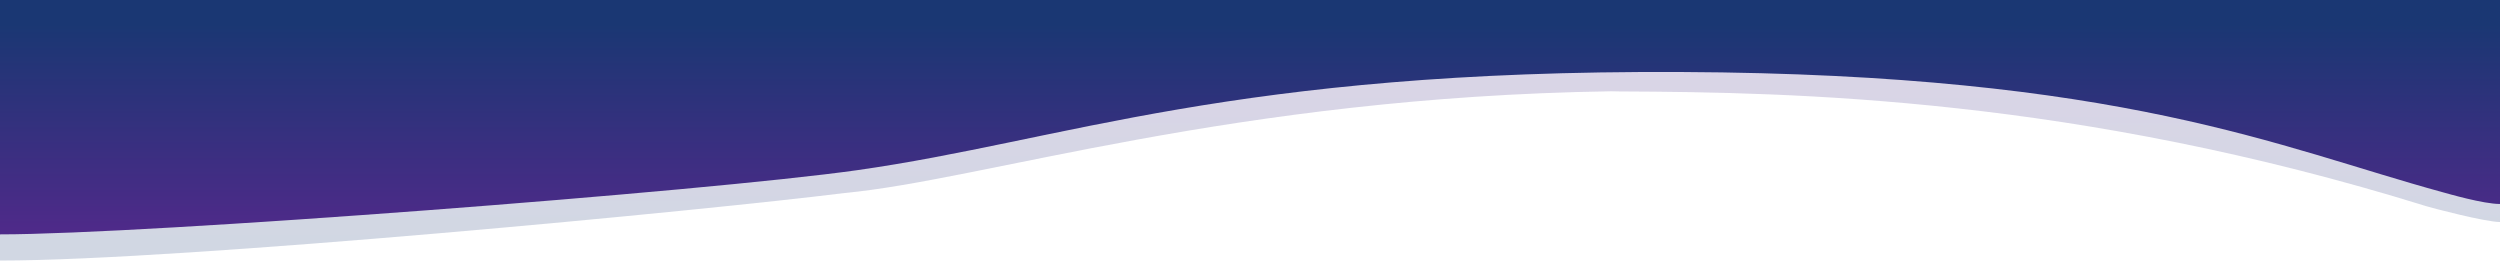 <?xml version="1.0" encoding="utf-8"?>
<!-- Generator: Adobe Illustrator 16.0.5, SVG Export Plug-In . SVG Version: 6.00 Build 0)  -->
<!DOCTYPE svg PUBLIC "-//W3C//DTD SVG 1.1//EN" "http://www.w3.org/Graphics/SVG/1.1/DTD/svg11.dtd">
<svg version="1.1" id="Layer_1" xmlns="http://www.w3.org/2000/svg" xmlns:xlink="http://www.w3.org/1999/xlink" x="0px" y="0px"
	 width="768px" height="82.575px" viewBox="0 0 768 82.575" enable-background="new 0 0 768 82.575" xml:space="preserve" preserveAspectRatio="none">
<g>
	
		<linearGradient id="SVGID_1_" gradientUnits="userSpaceOnUse" x1="384.015" y1="70.945" x2="384.015" y2="8.368" gradientTransform="matrix(1 0 0 -1 -0.015 82.274)">
		<stop  offset="0" style="stop-color:#4E2A89"/>
		<stop  offset="1" style="stop-color:#1A3773"/>
	</linearGradient>
	<path opacity="0.2" fill="url(#SVGID_1_)" enable-background="new    " d="M249.675-0.958L0,0v80.042
		c56,0,216.925-15.415,259.5-20.755c42.667-4,119.251-29.458,235.508-31.246c0.826,0.01,1.669,0.034,2.501,0.049
		c53.804,0.244,140.282,1.842,247.866,35.259c2.041,0.625,18.209,4.854,22.625,4.854c0-13,0-68.205,0-68.205L249.675-0.958z"/>
</g>
<g>
	<g>
		
			<linearGradient id="SVGID_2_" gradientUnits="userSpaceOnUse" x1="384.015" y1="11.86" x2="384.015" y2="74.924" gradientTransform="matrix(1 0 0 -1 -0.015 82.274)">
			<stop  offset="0" style="stop-color:#4E2A89"/>
			<stop  offset="1" style="stop-color:#1A3773"/>
		</linearGradient>
		<path fill="url(#SVGID_2_)" d="M256.424,0H768c0,0,0,58.131,0,62.663c-5.125,0-15.955-3.157-17.666-3.625
			C700.141,45.324,652.208,22.765,516.5,22.121c-138.005-0.655-189.583,21.167-253.25,30.167C216.932,58.835,45,72,0,72V0H256.424z"
			/>
	</g>
</g>
</svg>
